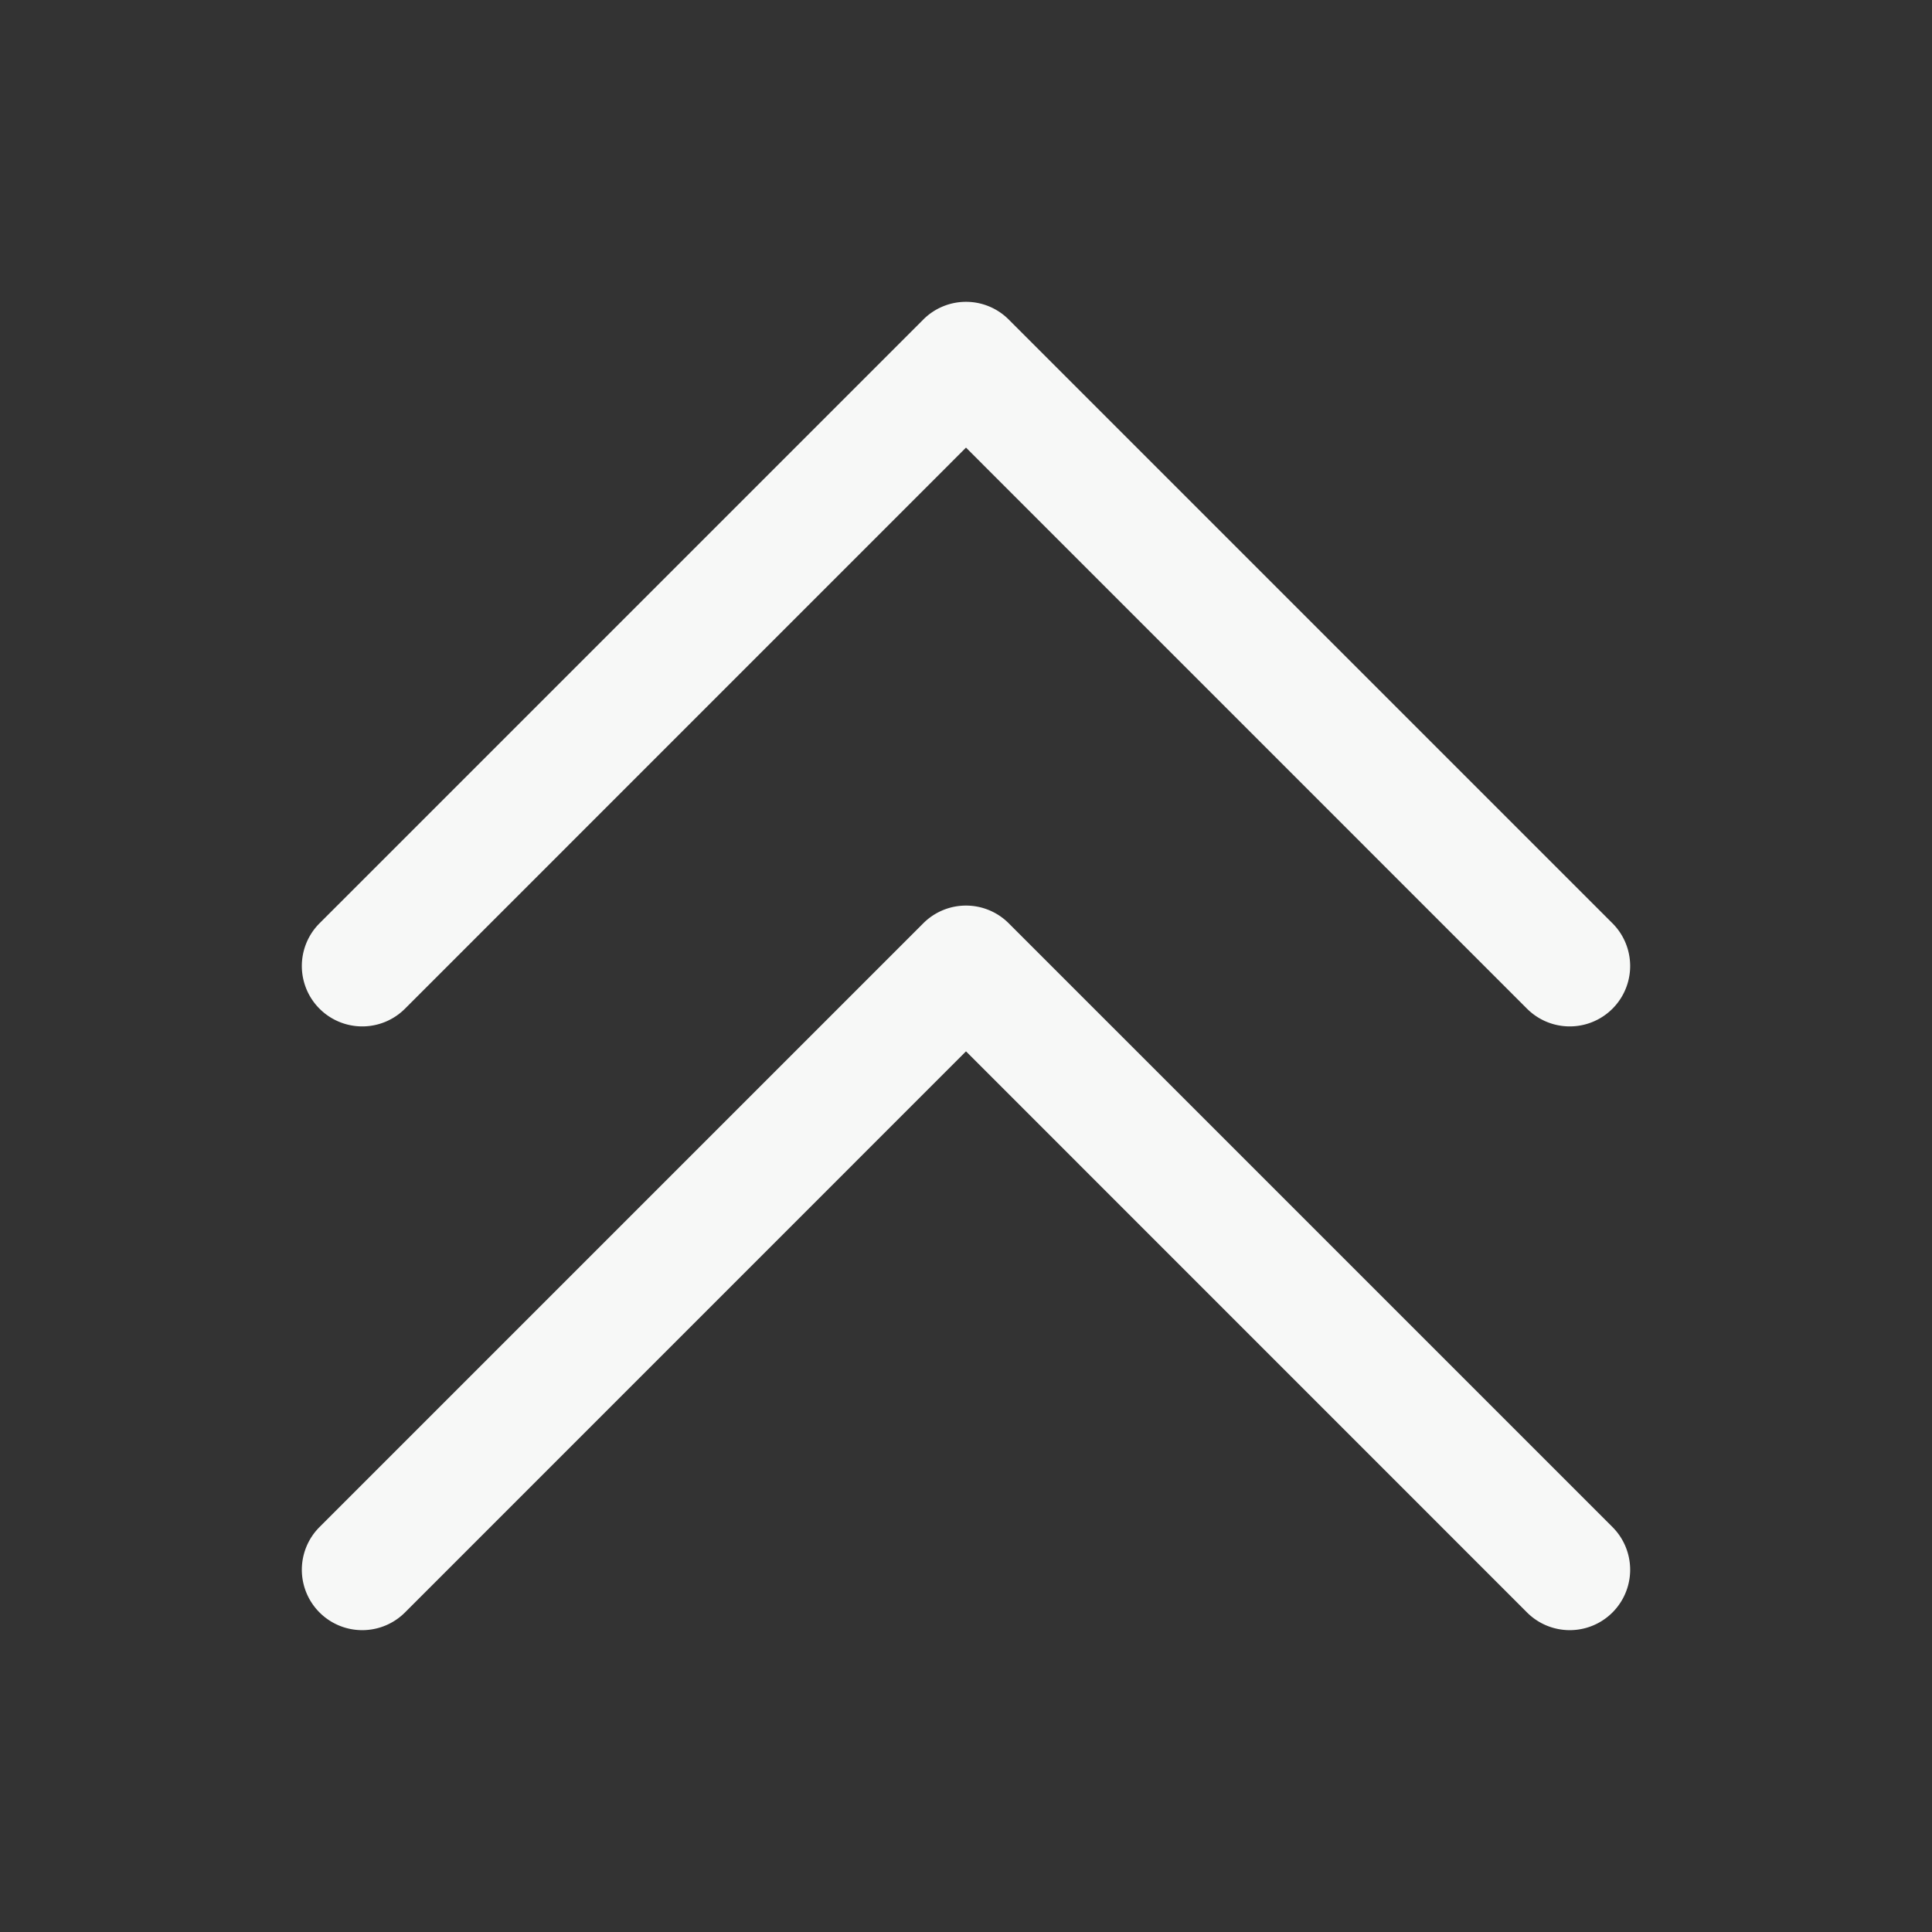 <svg xmlns="http://www.w3.org/2000/svg" width="32" height="32" fill="#f7f8f7" viewBox="0 0 256 256"><rect x="0" y="0" width="256" height="256" fill="#333333" stroke="none"/><path d="M213.66,202.34a8,8,0,0,1-11.32,11.32L128,139.31,53.66,213.66a8,8,0,0,1-11.32-11.32l80-80a8,8,0,0,1,11.32,0Zm-160-68.68L128,59.31l74.34,74.35a8,8,0,0,0,11.32-11.32l-80-80a8,8,0,0,0-11.32,0l-80,80a8,8,0,0,0,11.32,11.32Z"></path></svg>